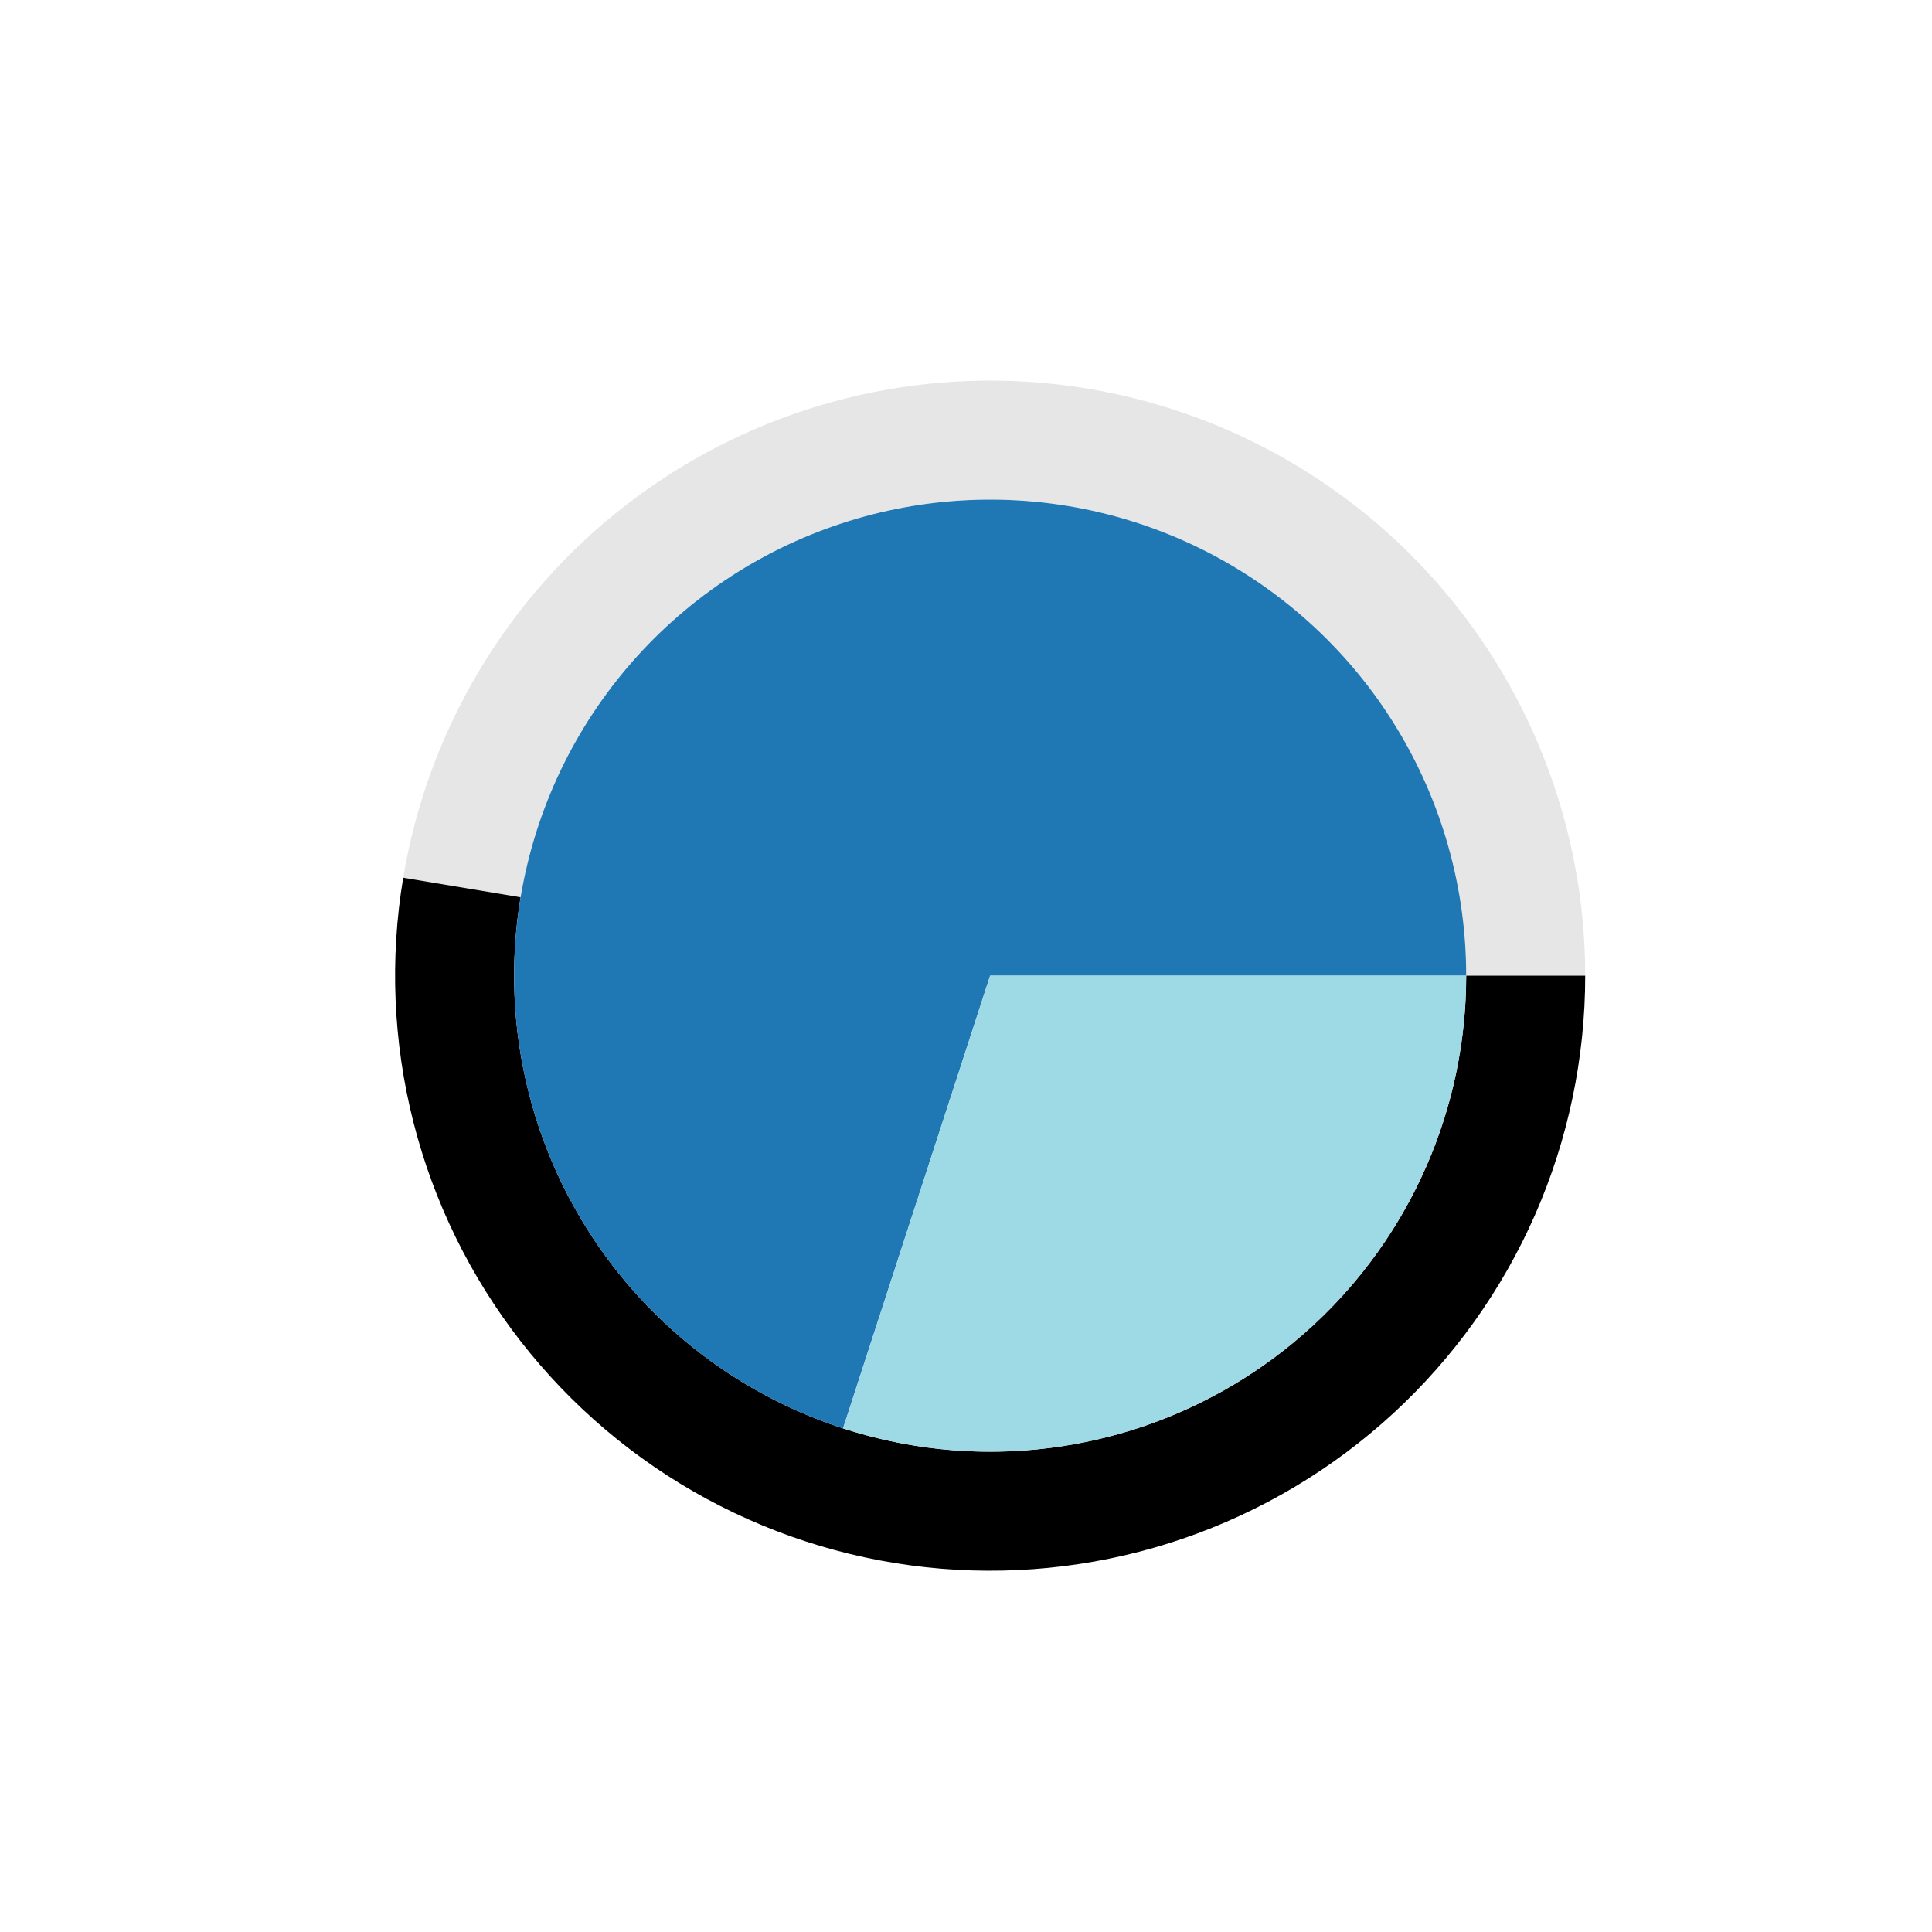 <?xml version="1.0" encoding="utf-8" standalone="no"?>
<!DOCTYPE svg PUBLIC "-//W3C//DTD SVG 1.1//EN"
  "http://www.w3.org/Graphics/SVG/1.1/DTD/svg11.dtd">
<svg xmlns:xlink="http://www.w3.org/1999/xlink" width="720pt" height="720pt" viewBox="0 0 720 720" xmlns="http://www.w3.org/2000/svg" version="1.1">
 <defs>
  <style type="text/css">*{stroke-linejoin: round; stroke-linecap: butt}</style>
 </defs>
 <g id="figure_1">
  <g id="patch_1">
   <path d="M 0 720 
L 720 720 
L 720 0 
L 0 0 
L 0 720 
z
" style="fill: none"/>
  </g>
  <g id="axes_1">
   <g id="patch_2">
    <path d="M 590.76 363.6 
C 590.76 307.973 569.829 254.332 532.154 213.406 
C 494.479 172.48 442.75 147.191 387.313 142.597 
C 331.876 138.004 276.69 154.433 232.792 188.6 
C 188.895 222.767 159.42 272.231 150.265 327.1 
L 194.012 334.4 
C 201.336 290.505 224.916 250.934 260.034 223.6 
C 295.152 196.267 339.3 183.123 383.65 186.798 
C 428 190.473 469.383 210.704 499.523 243.445 
C 529.664 276.186 546.408 319.098 546.408 363.6 
z
" style="opacity: 0.1"/>
   </g>
   <g id="patch_3">
    <path d="M 150.265 327.1 
C 145.217 357.346 146.498 388.313 154.026 418.039 
C 161.553 447.765 175.166 475.609 194 499.808 
C 212.835 524.006 236.485 544.037 263.454 558.632 
C 290.423 573.227 320.127 582.07 350.687 584.603 
C 381.247 587.135 412.002 583.301 441.005 573.344 
C 470.008 563.388 496.633 547.523 519.194 526.754 
C 541.755 505.986 559.764 480.762 572.082 452.68 
C 584.4 424.598 590.76 394.264 590.76 363.6 
L 546.408 363.6 
C 546.408 388.132 541.32 412.399 531.466 434.864 
C 521.611 457.329 507.204 477.508 489.155 494.123 
C 471.107 510.738 449.807 523.43 426.604 531.396 
C 403.402 539.361 378.798 542.428 354.35 540.402 
C 329.902 538.376 306.138 531.301 284.563 519.626 
C 262.988 507.95 244.068 491.925 229 472.566 
C 213.933 453.207 203.043 430.932 197.021 407.151 
C 190.998 383.37 189.974 358.597 194.012 334.4 
z
"/>
   </g>
   <g id="patch_4">
    <path d="M 546.408 363.6 
C 546.408 330.885 537.359 298.799 520.265 270.905 
C 503.172 243.01 478.691 220.381 449.542 205.528 
C 420.392 190.676 387.695 184.172 355.081 186.739 
C 322.467 189.306 291.189 200.844 264.722 220.074 
C 238.255 239.303 217.616 265.484 205.096 295.709 
C 192.577 325.934 188.658 359.04 193.776 391.353 
C 198.894 423.665 212.851 453.941 234.098 478.817 
C 255.345 503.694 283.064 522.216 314.178 532.325 
L 369 363.6 
z
" style="fill: #1f77b4"/>
   </g>
   <g id="patch_5">
    <path d="M 314.178 532.325 
C 340.803 540.976 369.102 543.203 396.753 538.824 
C 424.403 534.444 450.629 523.581 473.278 507.126 
C 495.927 490.671 514.362 469.086 527.072 444.142 
C 539.781 419.197 546.408 391.595 546.408 363.6 
L 369 363.6 
z
" style="fill: #9edae5"/>
   </g>
   <g id="matplotlib.axis_1"/>
   <g id="matplotlib.axis_2"/>
  </g>
 </g>
</svg>
